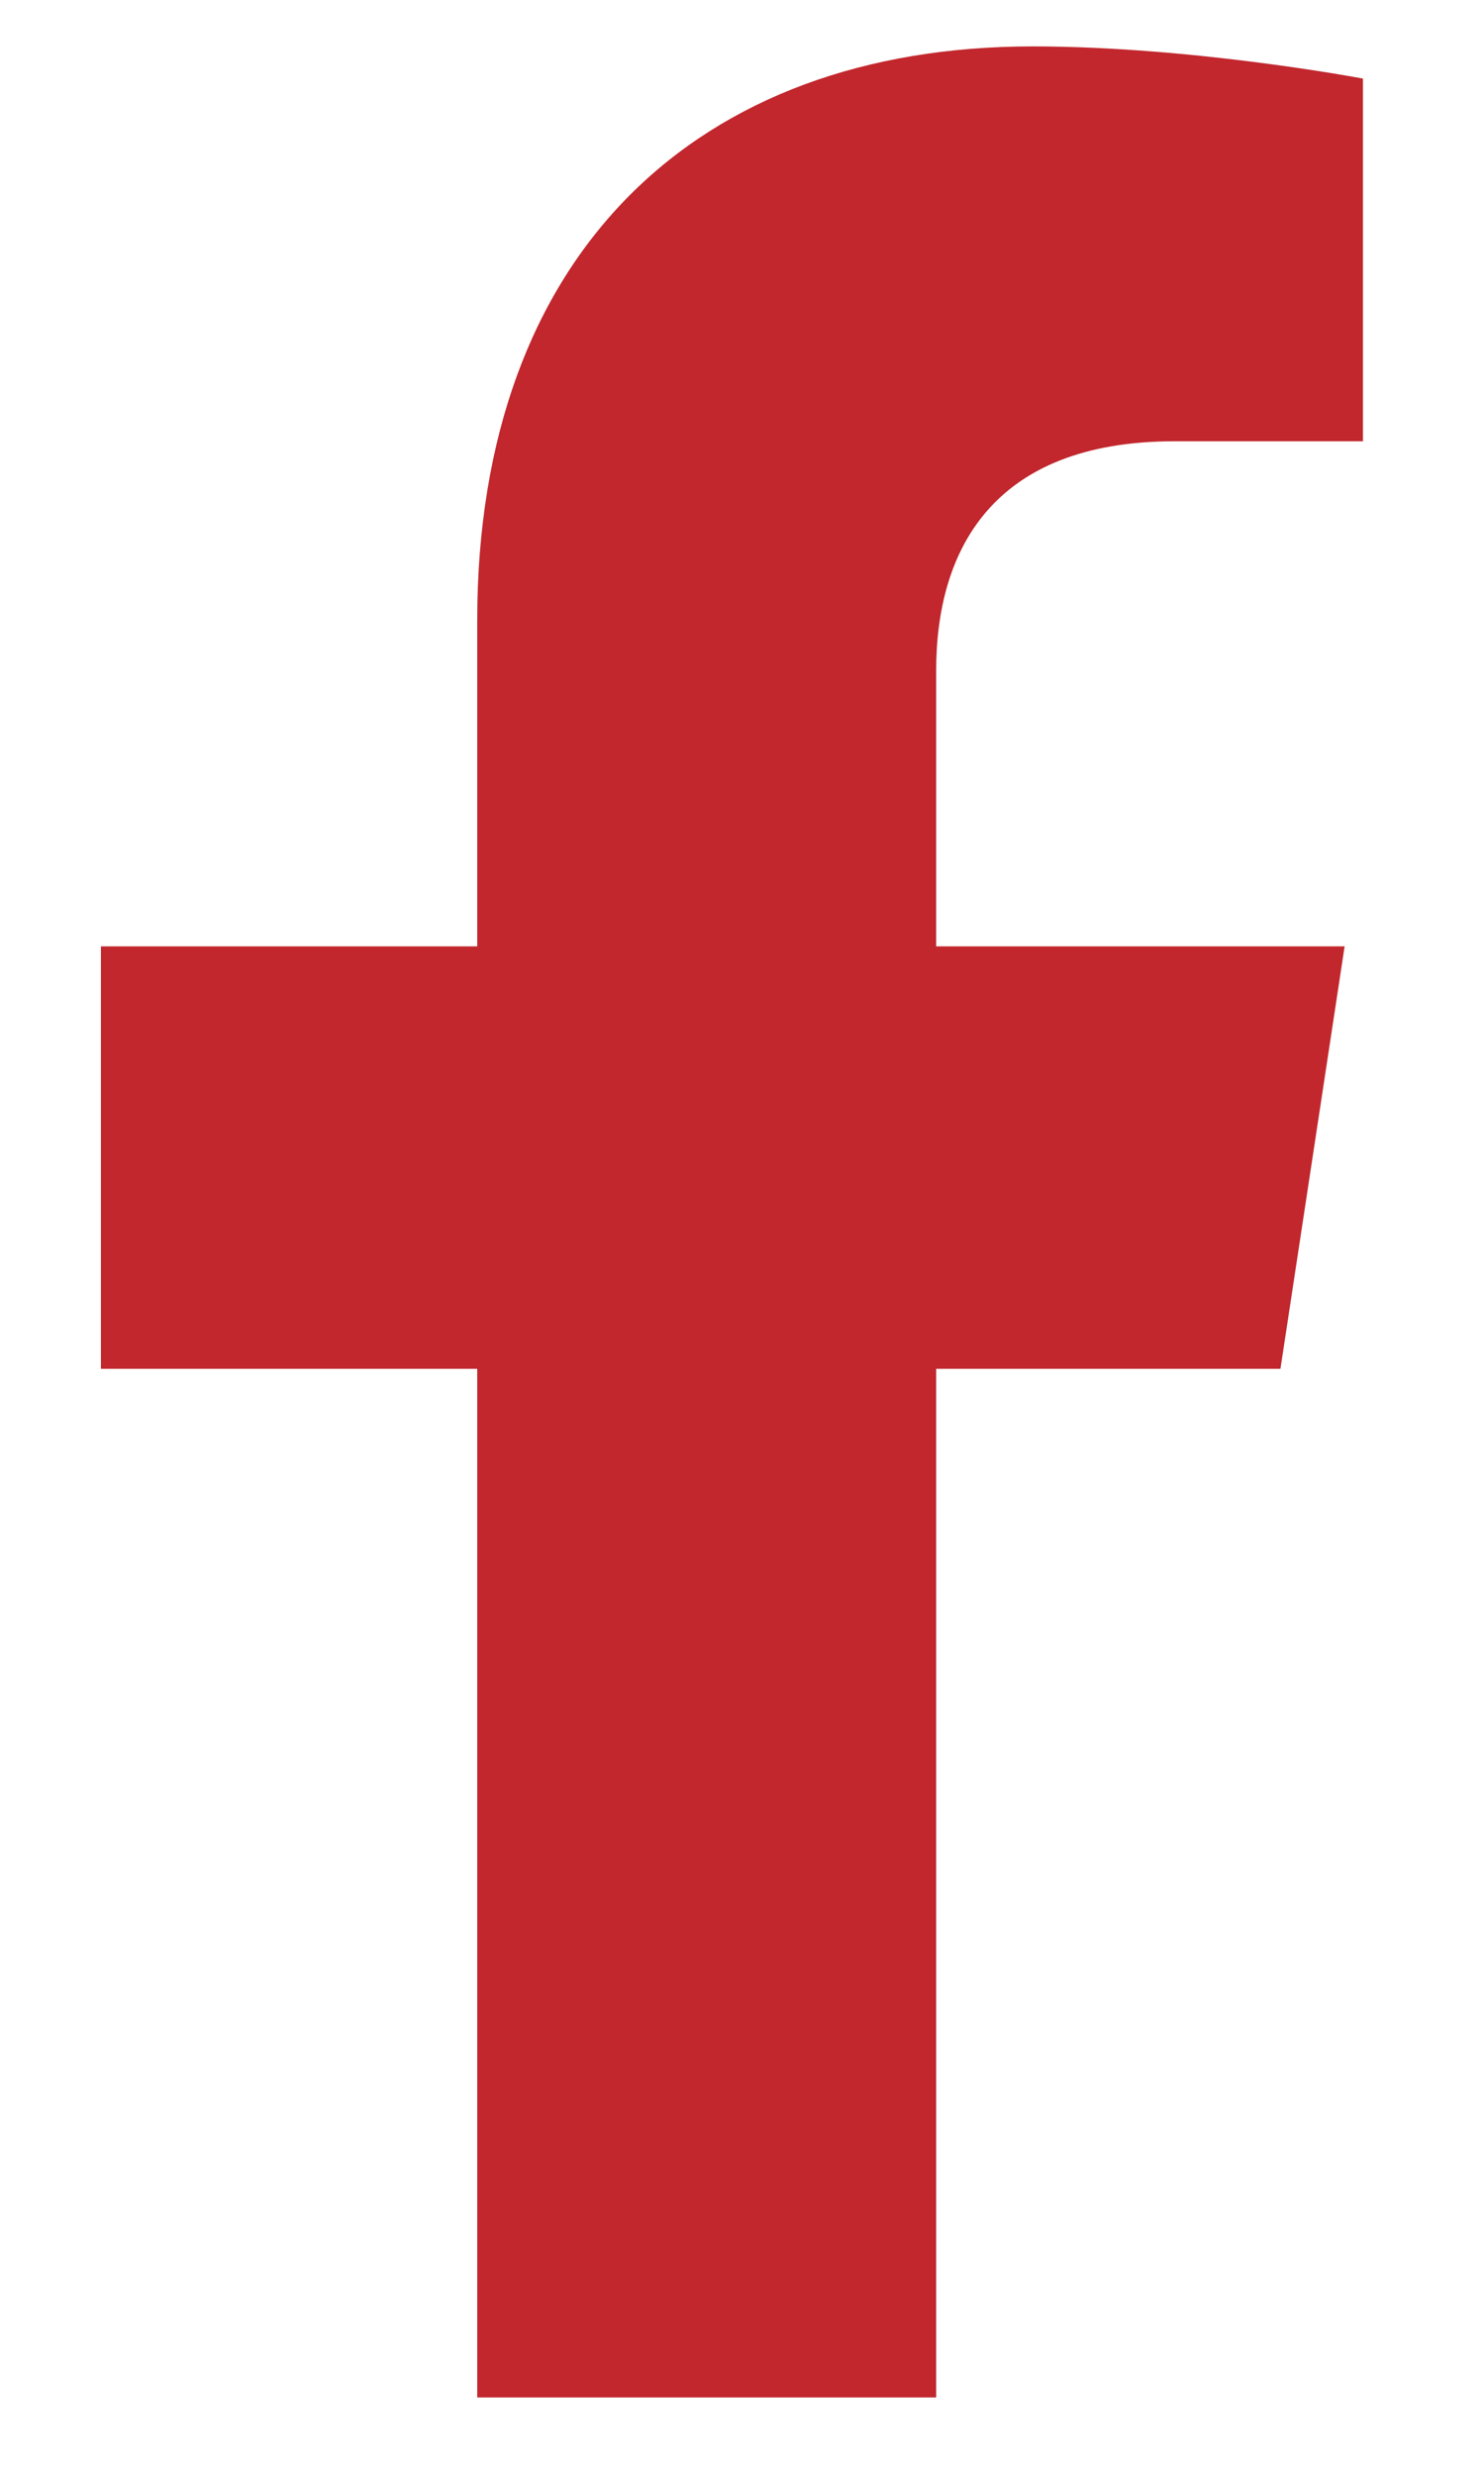 <svg width="12" height="20" viewBox="0 0 12 20" fill="none" xmlns="http://www.w3.org/2000/svg">
<path d="M10.354 11.062L10.873 7.648H7.57V5.422C7.57 4.457 8.016 3.566 9.5 3.566H11.021V0.635C11.021 0.635 9.648 0.375 8.35 0.375C5.641 0.375 3.859 2.045 3.859 5.014V7.648H0.816V11.062H3.859V19.375H7.57V11.062H10.354Z" fill="#C1272D"/>
</svg>
